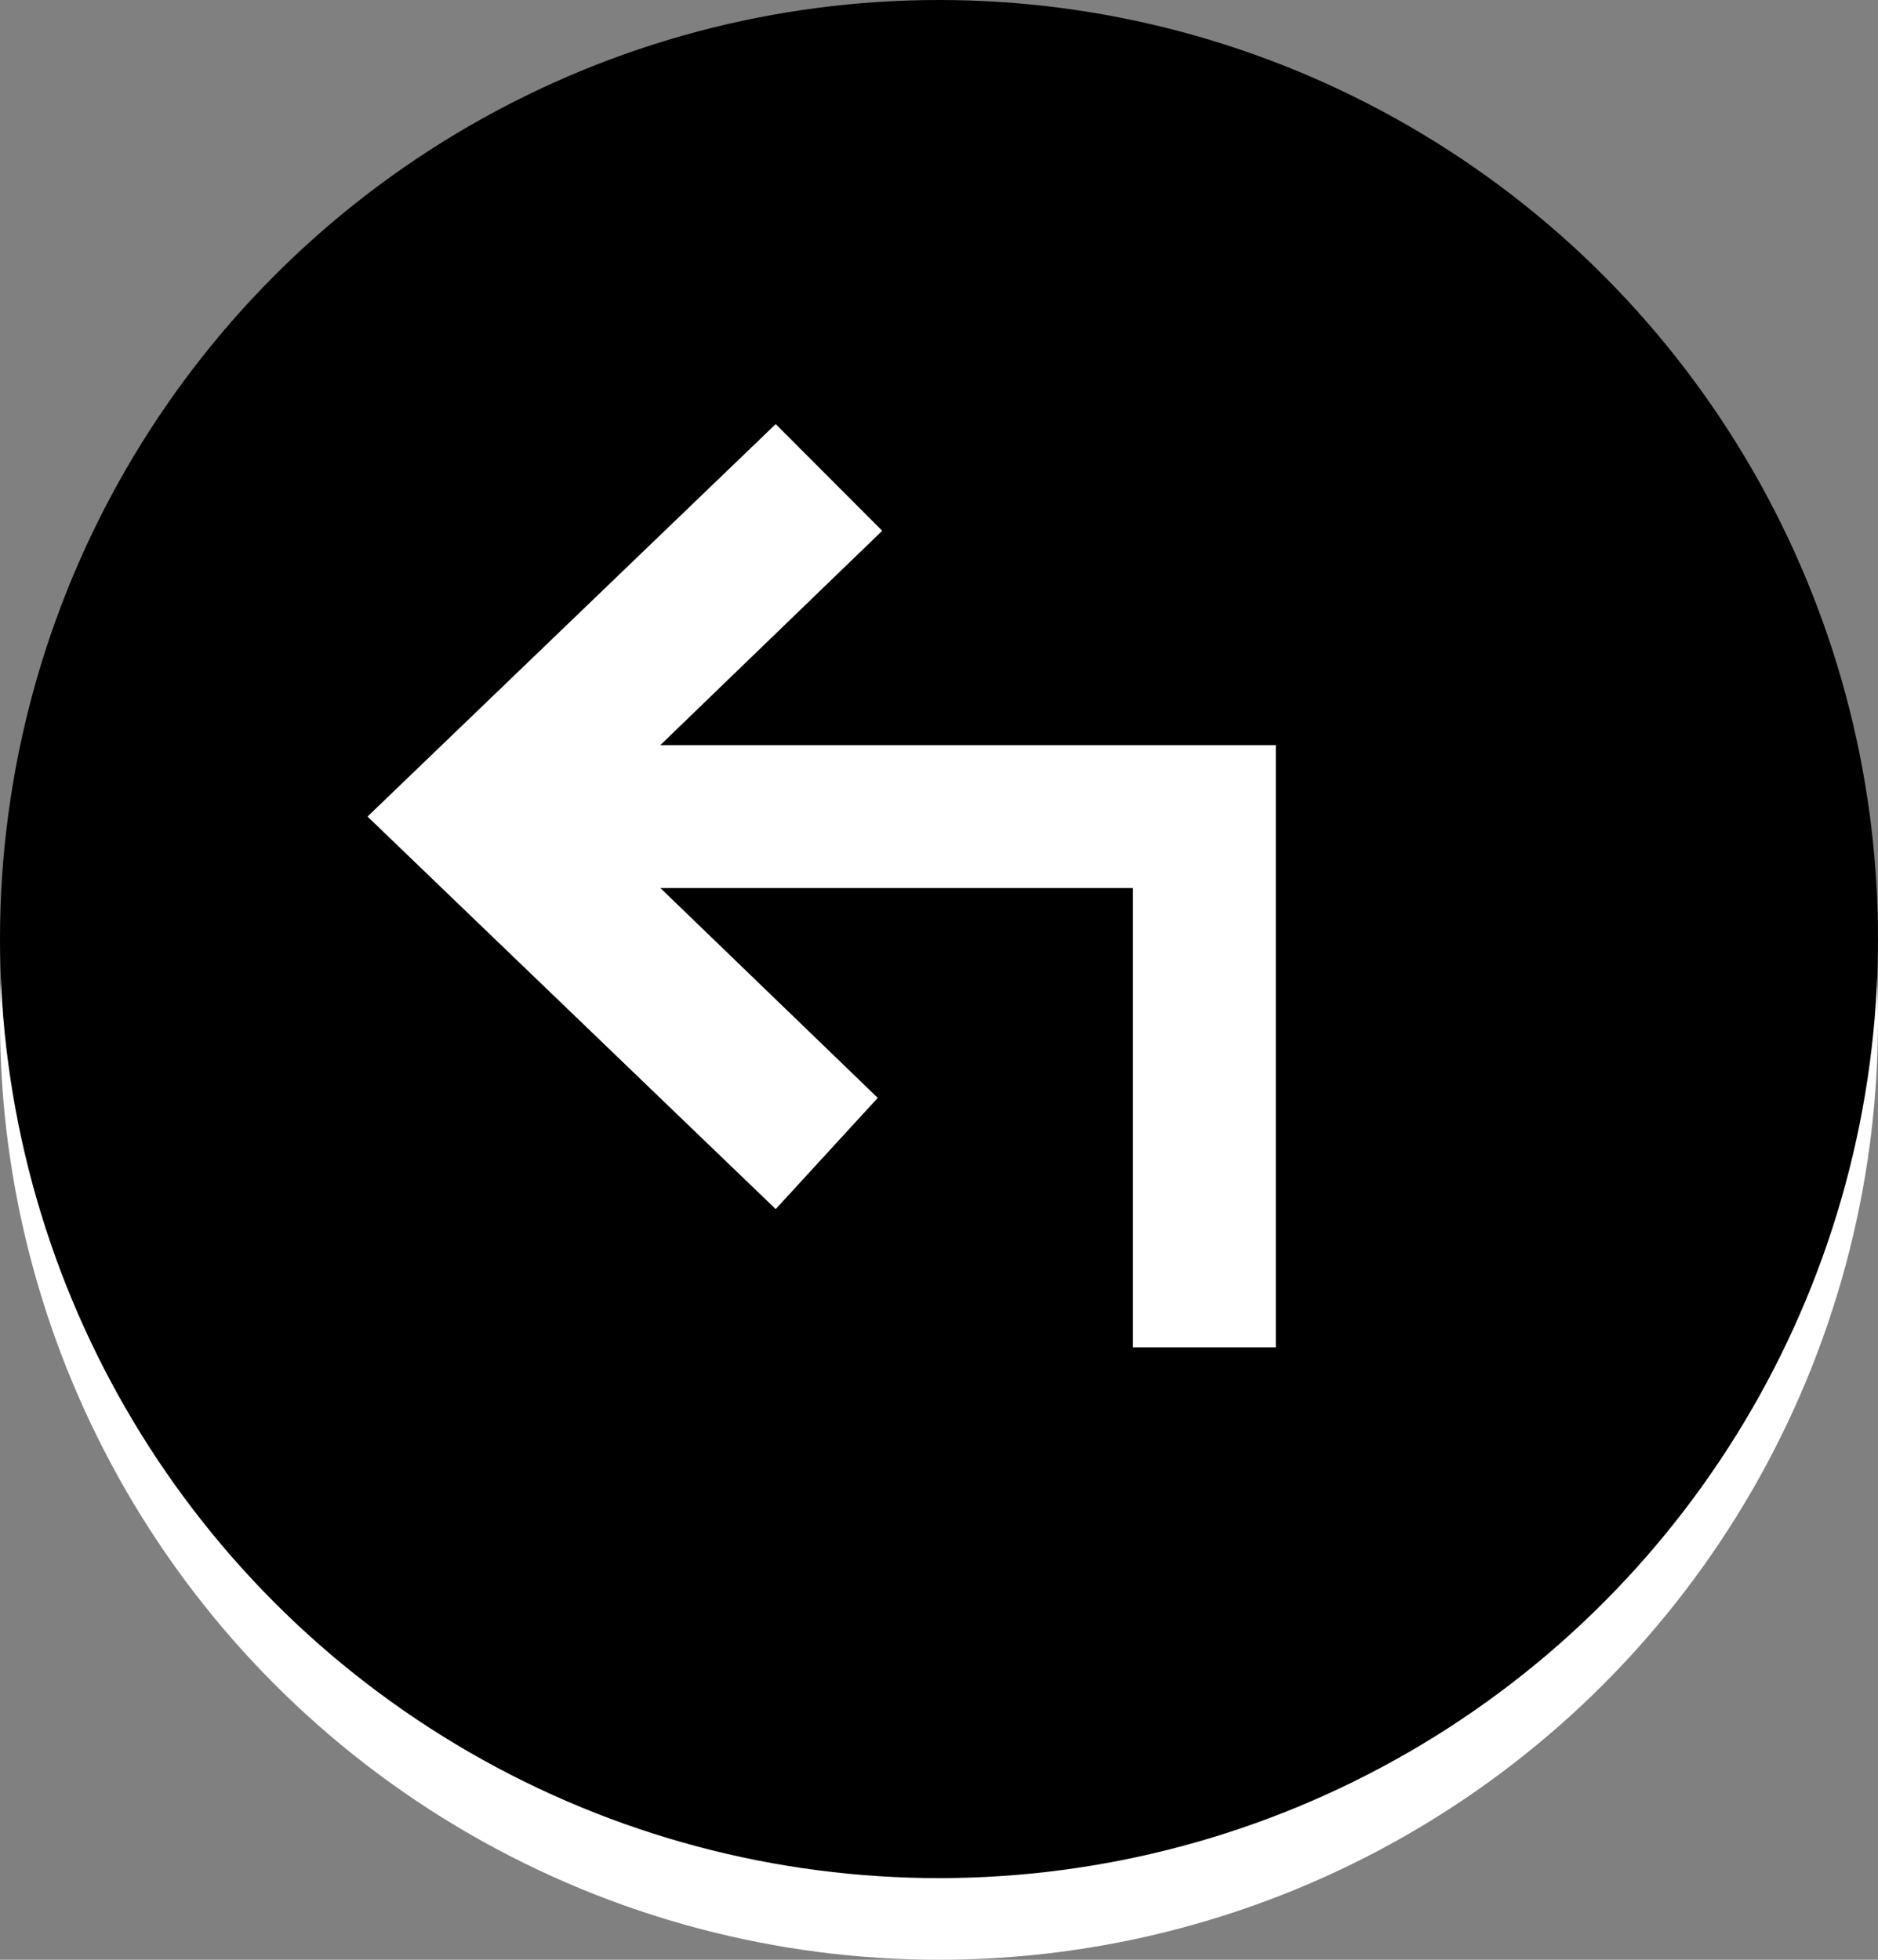 <svg width="46" height="48" viewBox="0 0 46 48" fill="none" xmlns="http://www.w3.org/2000/svg">
<rect x="0" y="0" width="46" height="48" fill="#808080" stroke="none"/>
<circle cx="23" cy="25" r="23" fill="white"/>
<circle cx="23" cy="23" r="23" fill="black"/>
<mask id="mask0_483_949" style="mask-type:alpha" maskUnits="userSpaceOnUse" x="2" y="2" width="44" height="44">
<rect width="44" height="44" transform="matrix(1 0 0 -1 2 46)" fill="#D9D9D9"/>
</mask>
<g mask="url(#mask0_483_949)">
<path d="M9.002 20L19 10.387L21.609 13L14.362 20L21.5 26.89L19 29.614L9.002 20Z" fill="white"/>
<path d="M13.5 20H29.5V33" stroke="white" stroke-width="3.5"/>
</g>
</svg>
